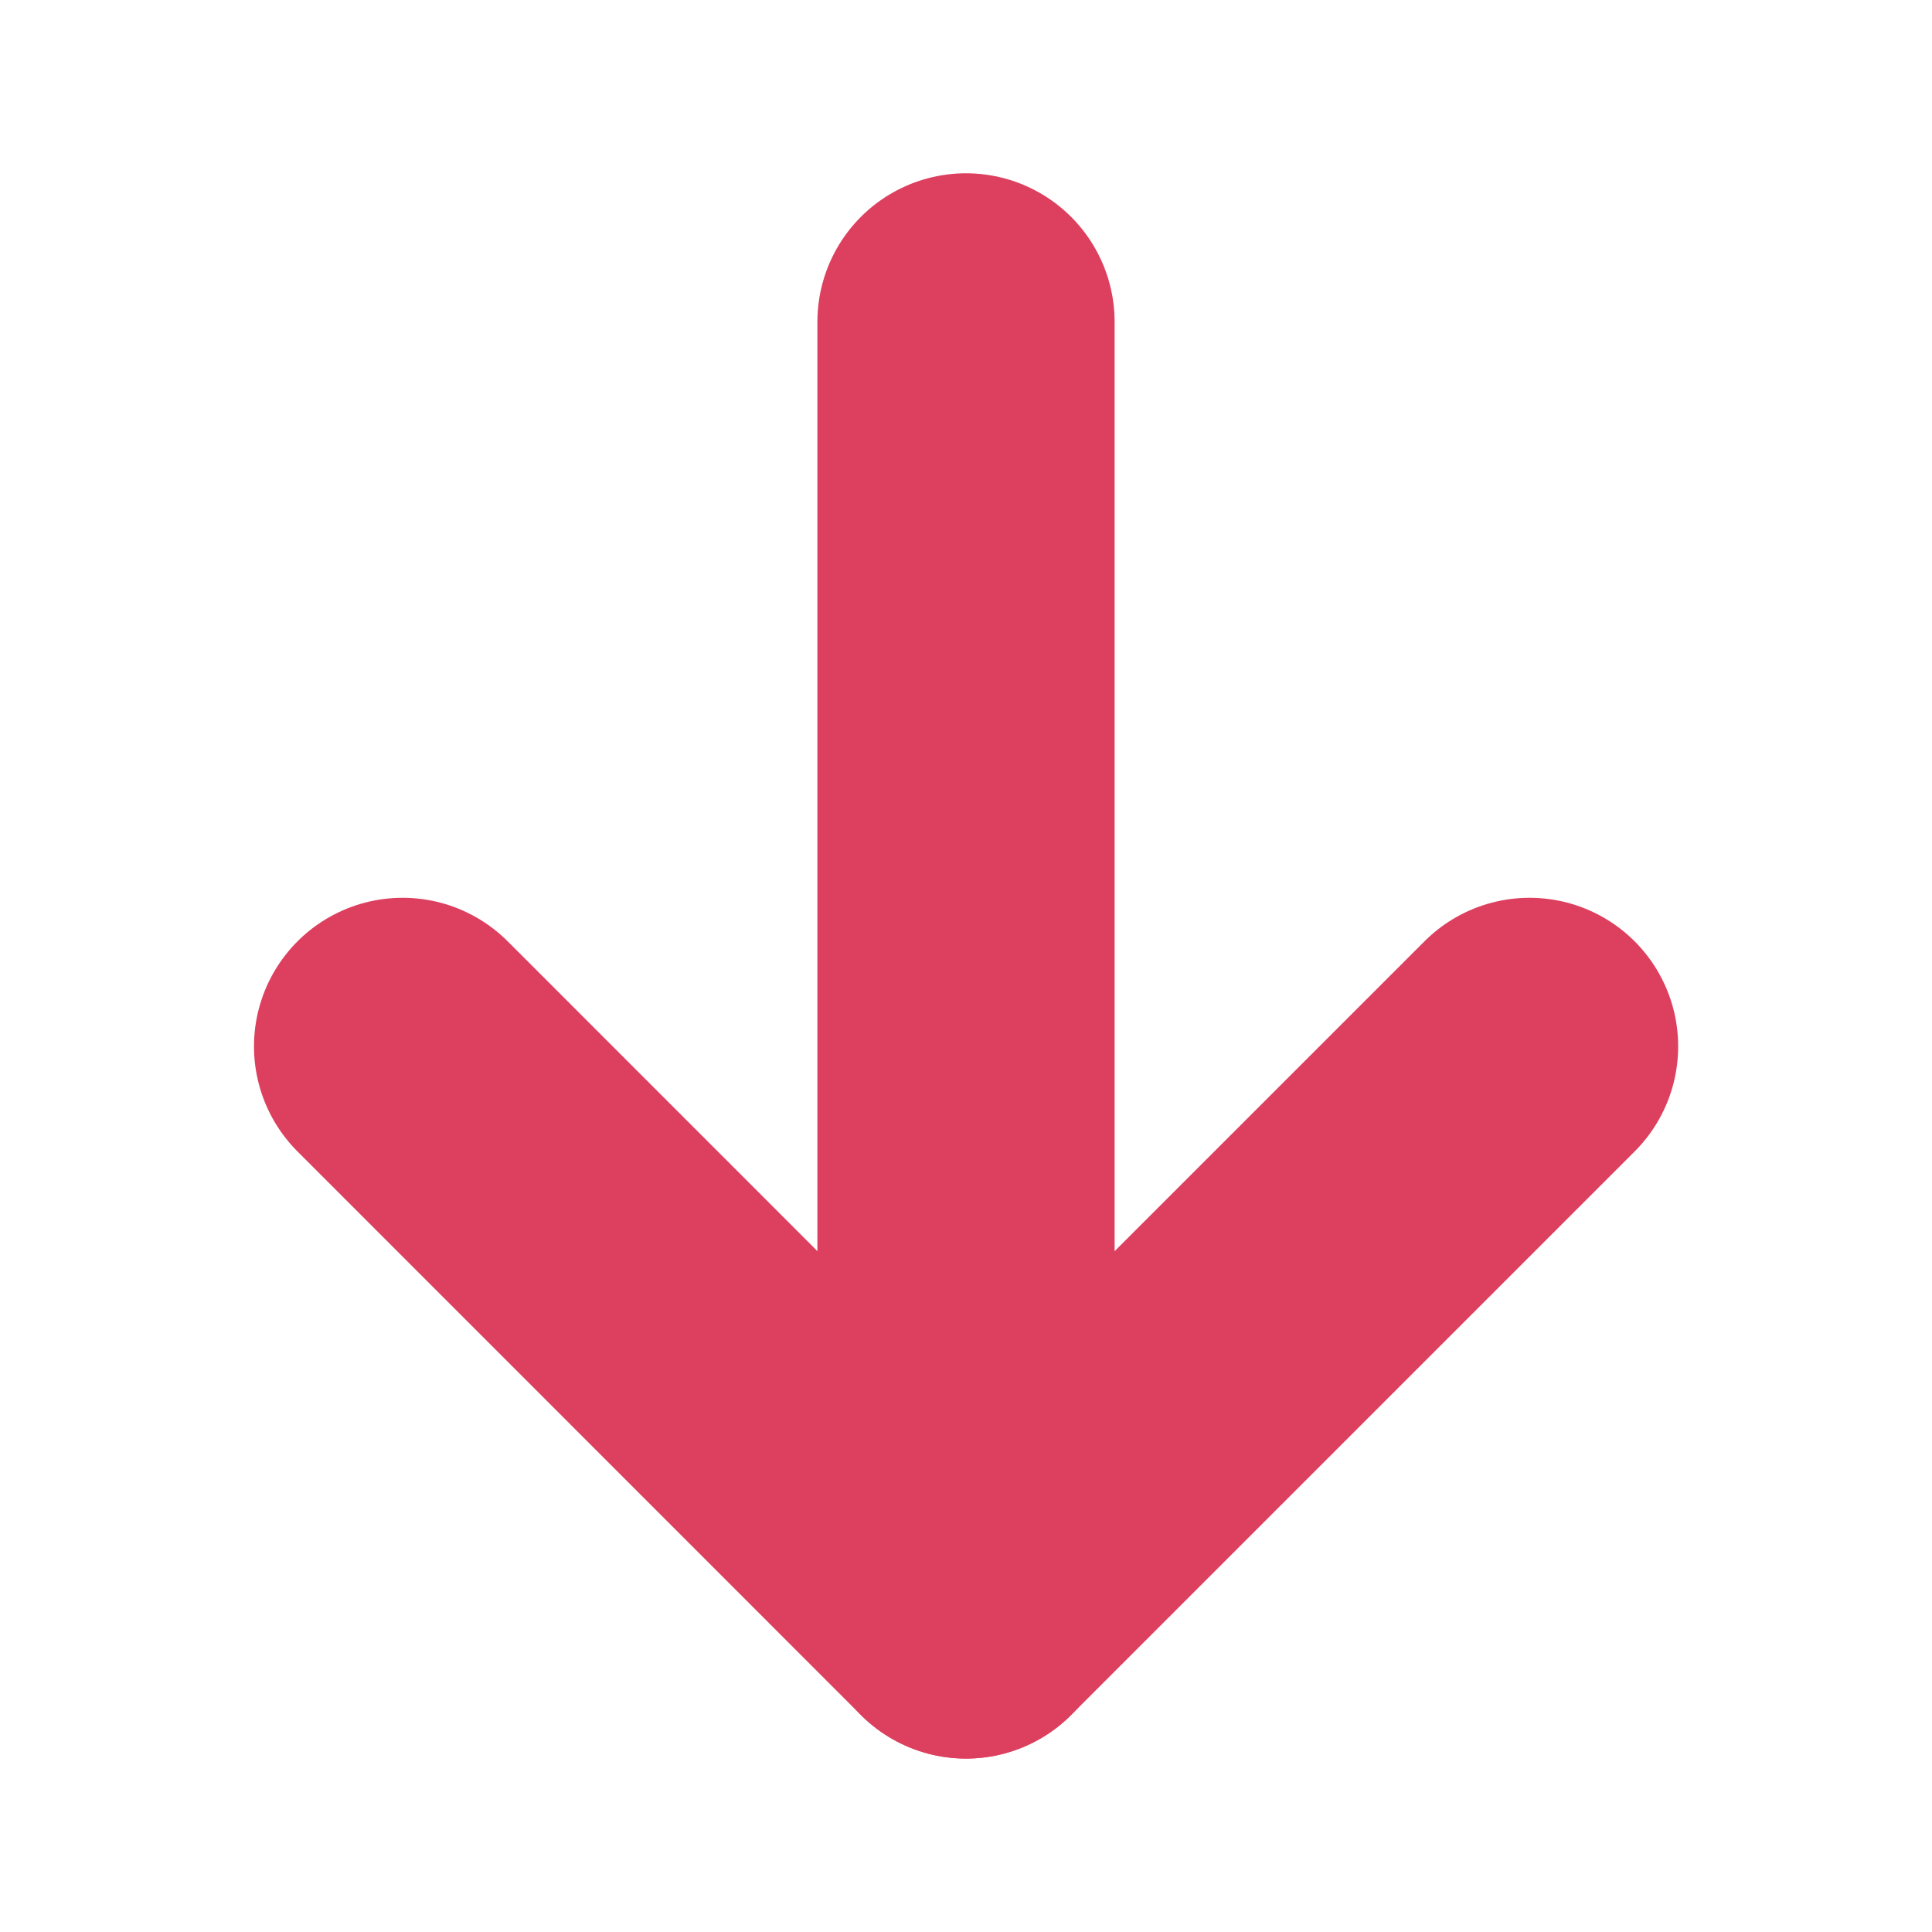<svg width="13" height="13" viewBox="0 0 13 13" fill="none" xmlns="http://www.w3.org/2000/svg">
<path d="M10.292 7.041L6.5 10.833L2.709 7.041" stroke="#DD405F" stroke-width="2" stroke-linecap="round" stroke-linejoin="round"/>
<path d="M6.5 10.833L6.5 2.166" stroke="#DD405F" stroke-width="2" stroke-linecap="round" stroke-linejoin="round"/>
</svg>
